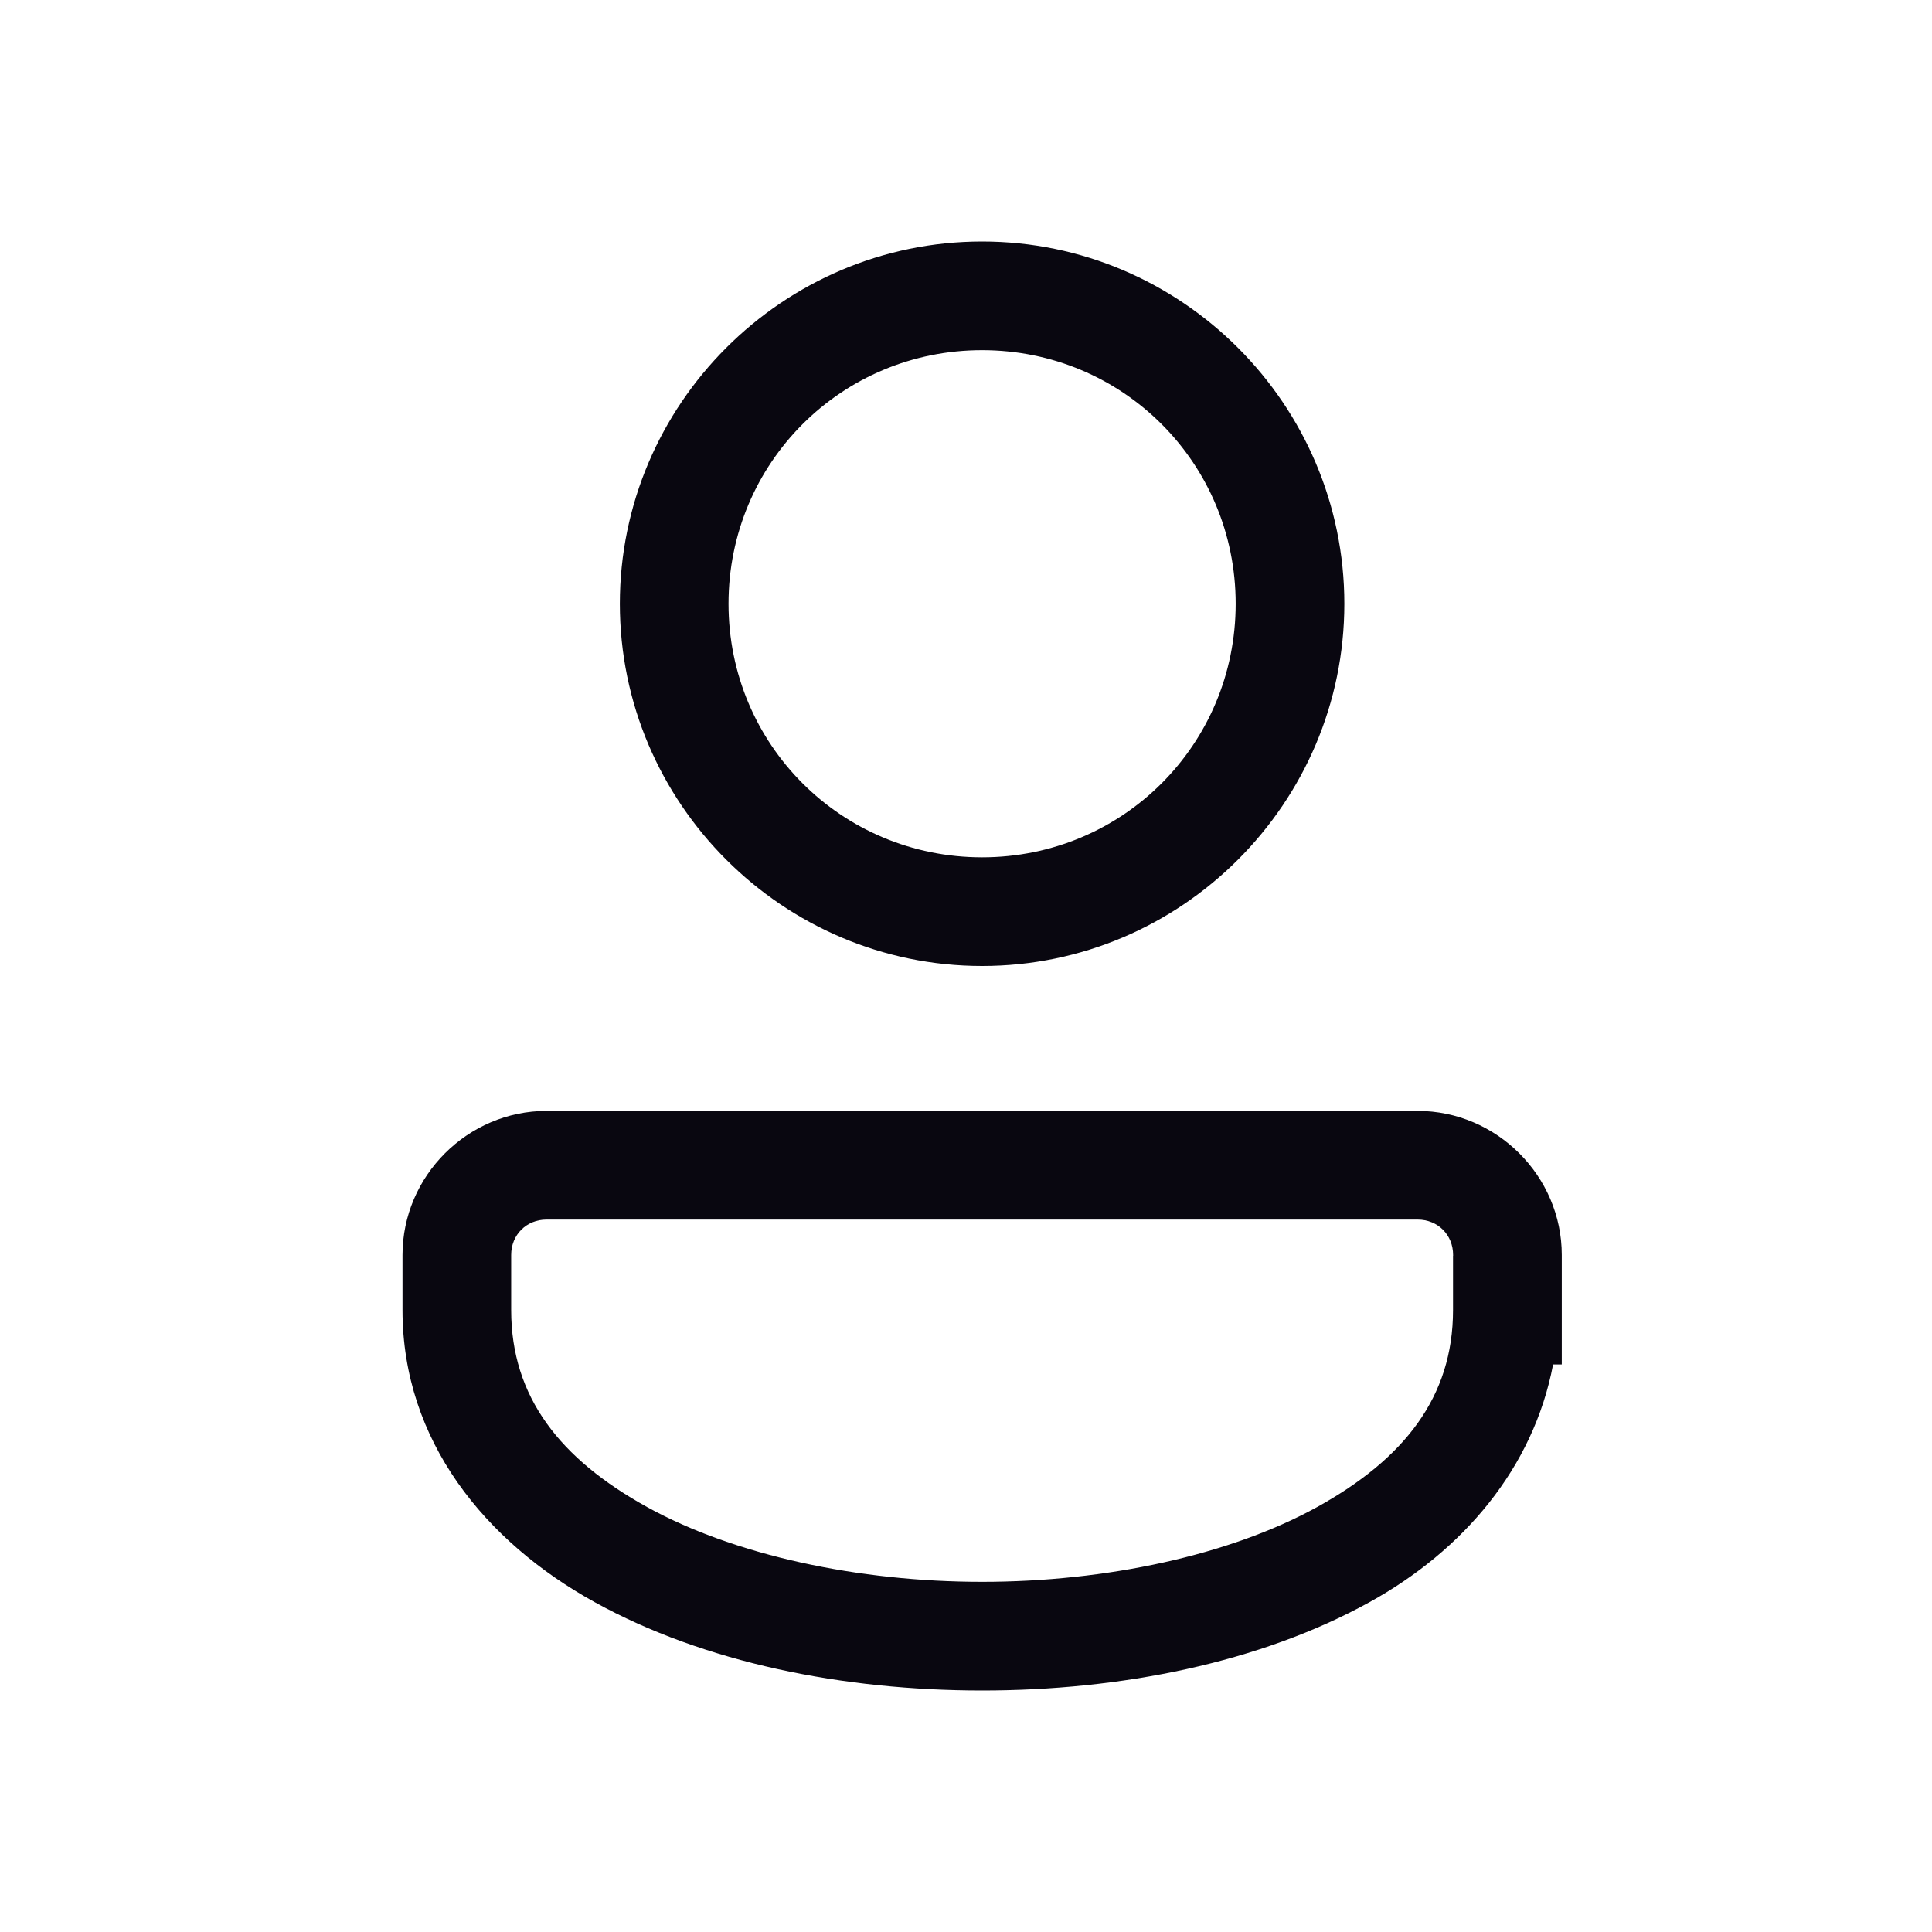 <svg width="24" height="24" viewBox="0 0 24 24" fill="none" xmlns="http://www.w3.org/2000/svg">
<path fill-rule="evenodd" clip-rule="evenodd" d="M12.2 3C9.723 3 7.7 5.023 7.7 7.5C7.7 9.977 9.723 12 12.2 12C14.677 12 16.7 9.977 16.7 7.5C16.7 5.023 14.677 3 12.2 3ZM12.2 4.35C13.948 4.35 15.35 5.752 15.35 7.5C15.35 9.248 13.948 10.65 12.2 10.65C10.452 10.65 9.05 9.248 9.05 7.5C9.05 5.752 10.452 4.35 12.2 4.35ZM6.79 13.8C5.809 13.8 5 14.609 5 15.59V16.275C5 17.897 6.026 19.151 7.388 19.903C8.75 20.655 10.476 21 12.2 21C13.924 21 15.65 20.655 17.012 19.903C18.174 19.262 19.048 18.238 19.293 16.95H19.401V15.59C19.401 14.609 18.591 13.8 17.61 13.8H6.79ZM6.79 15.15H17.61C17.861 15.15 18.051 15.339 18.051 15.59V15.6H18.05V16.275C18.05 17.353 17.444 18.123 16.36 18.722C15.275 19.32 13.738 19.65 12.2 19.65C10.662 19.65 9.125 19.32 8.04 18.722C6.956 18.123 6.35 17.353 6.35 16.275V15.59C6.35 15.339 6.539 15.15 6.79 15.15Z" fill="#090710"/>
</svg>

